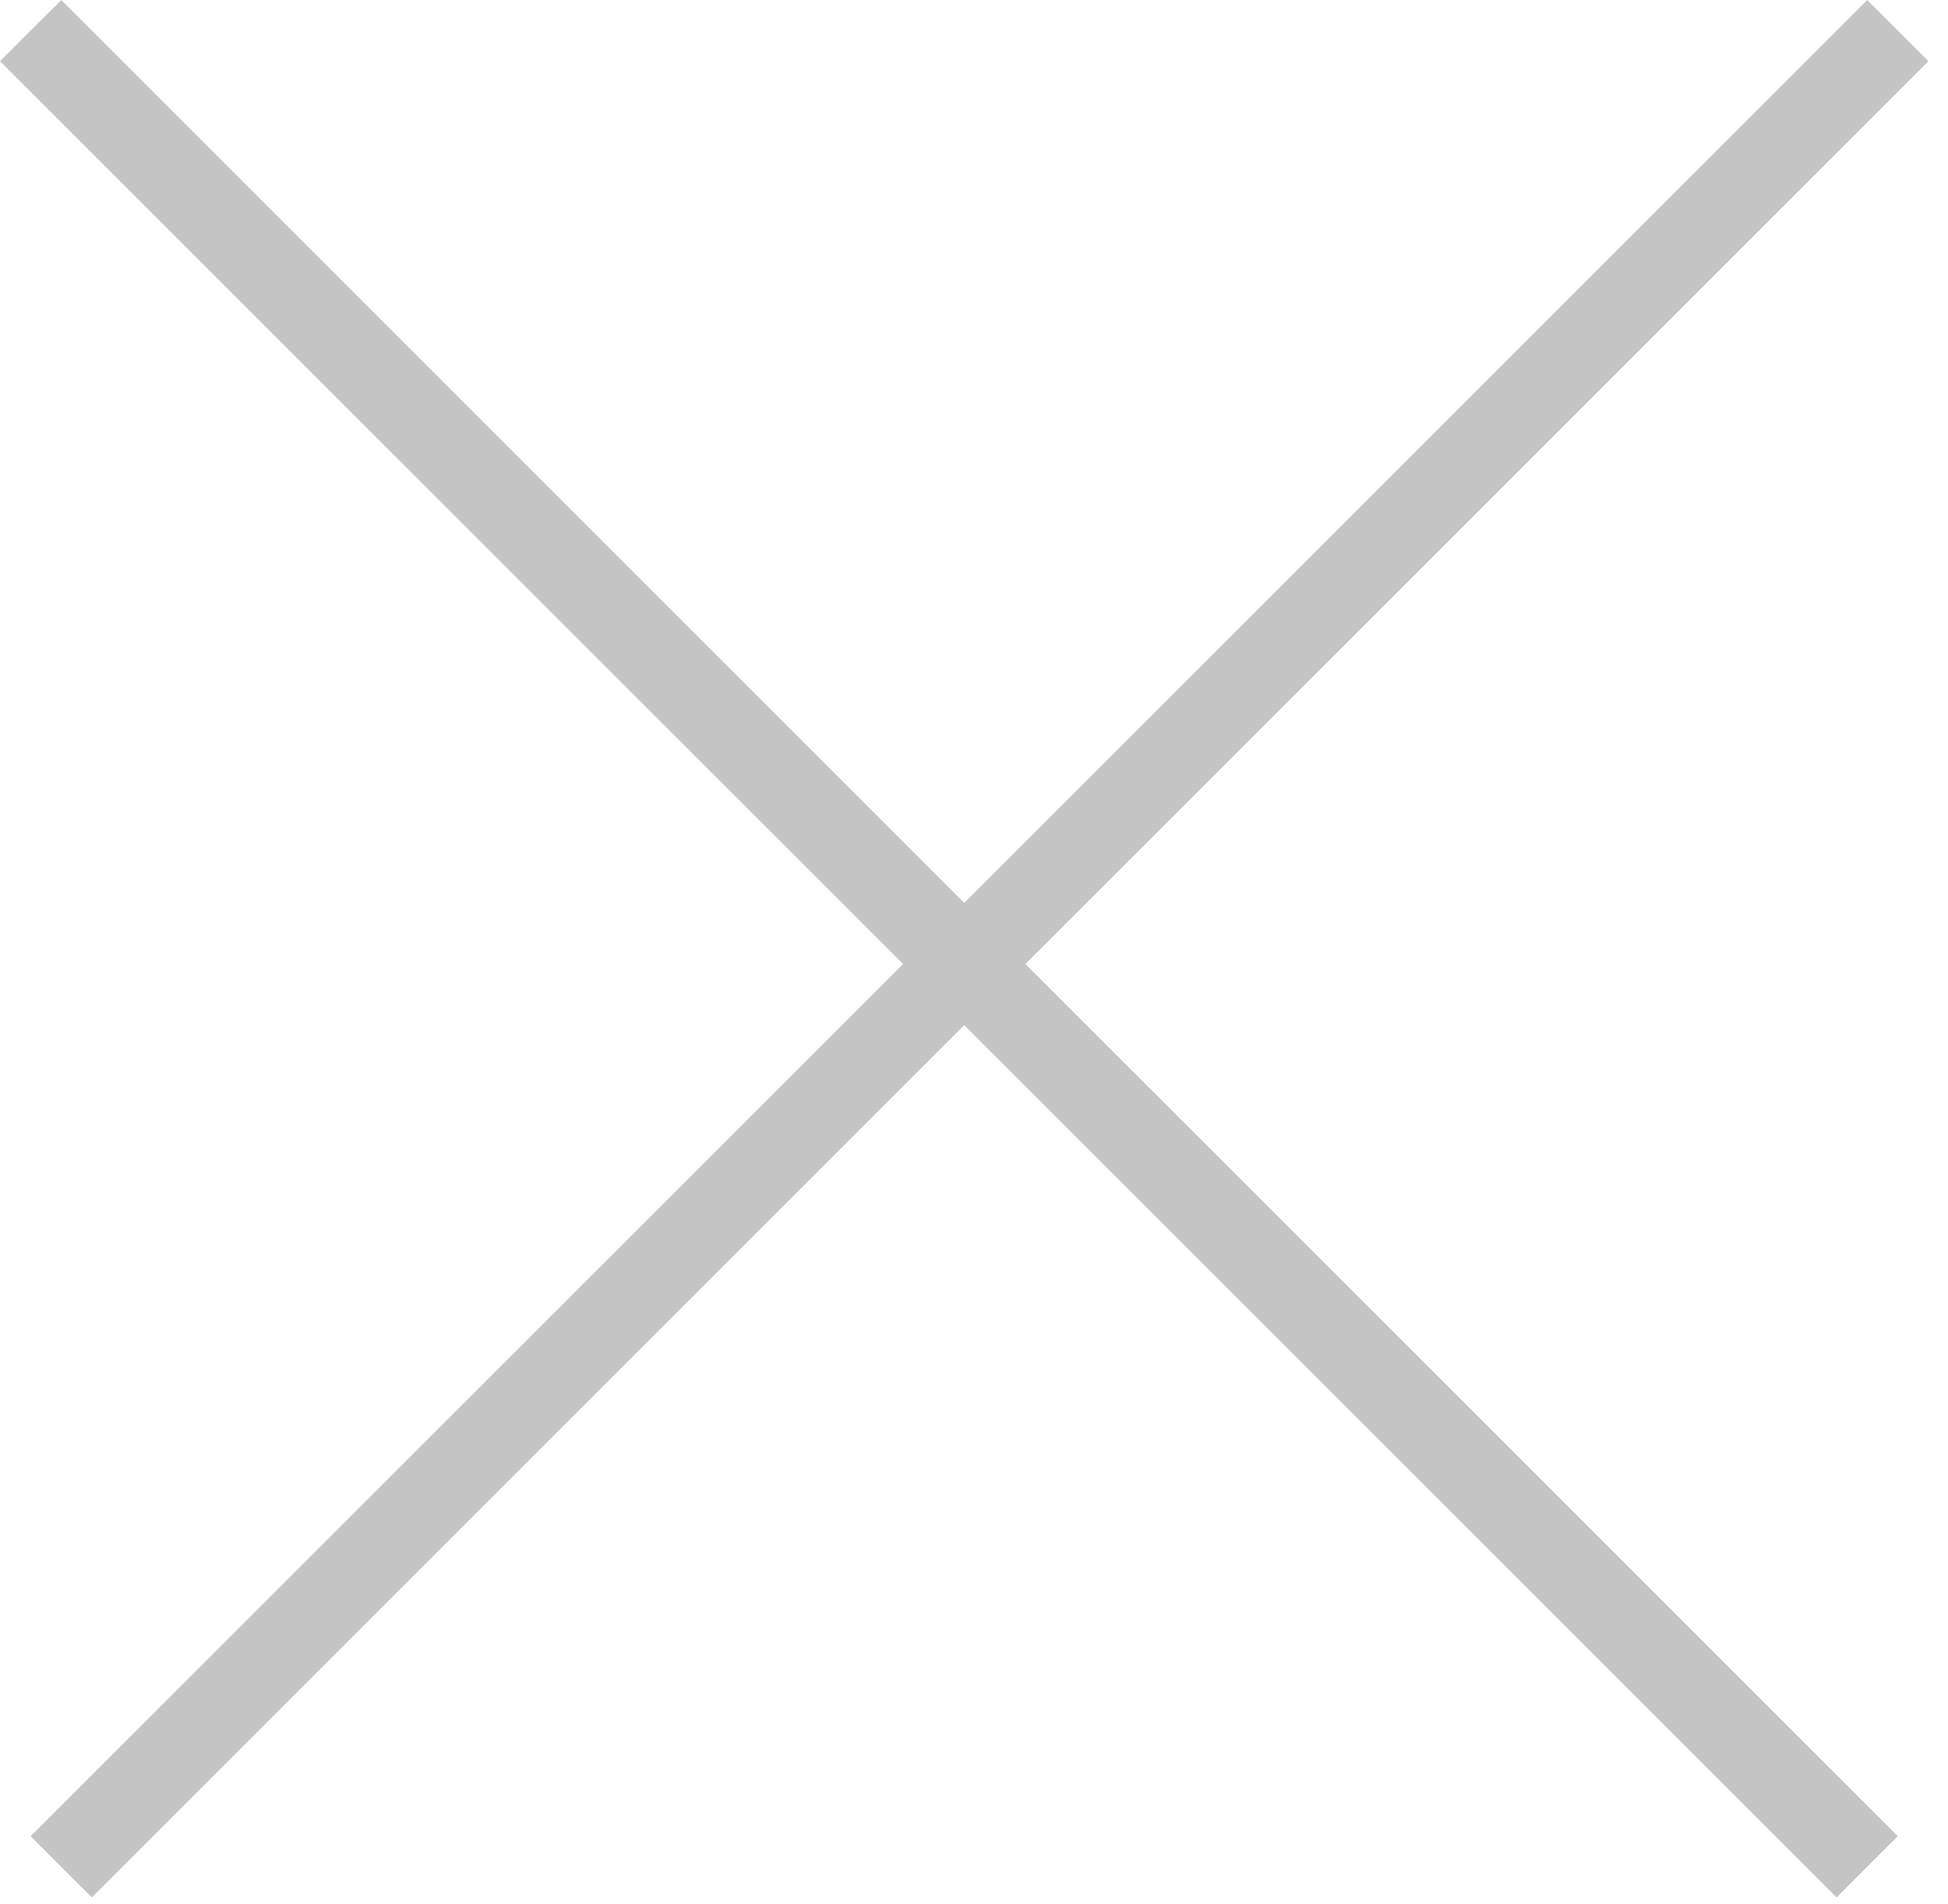 <svg width="45" height="44" fill="none" xmlns="http://www.w3.org/2000/svg"><path fill="#C4C4C4" d="M.707 42.426L43.133 0l1.414 1.414L2.121 43.84z"/><path fill="#C4C4C4" d="M43.84 42.426L1.415 0 0 1.414l42.427 42.427z"/></svg>